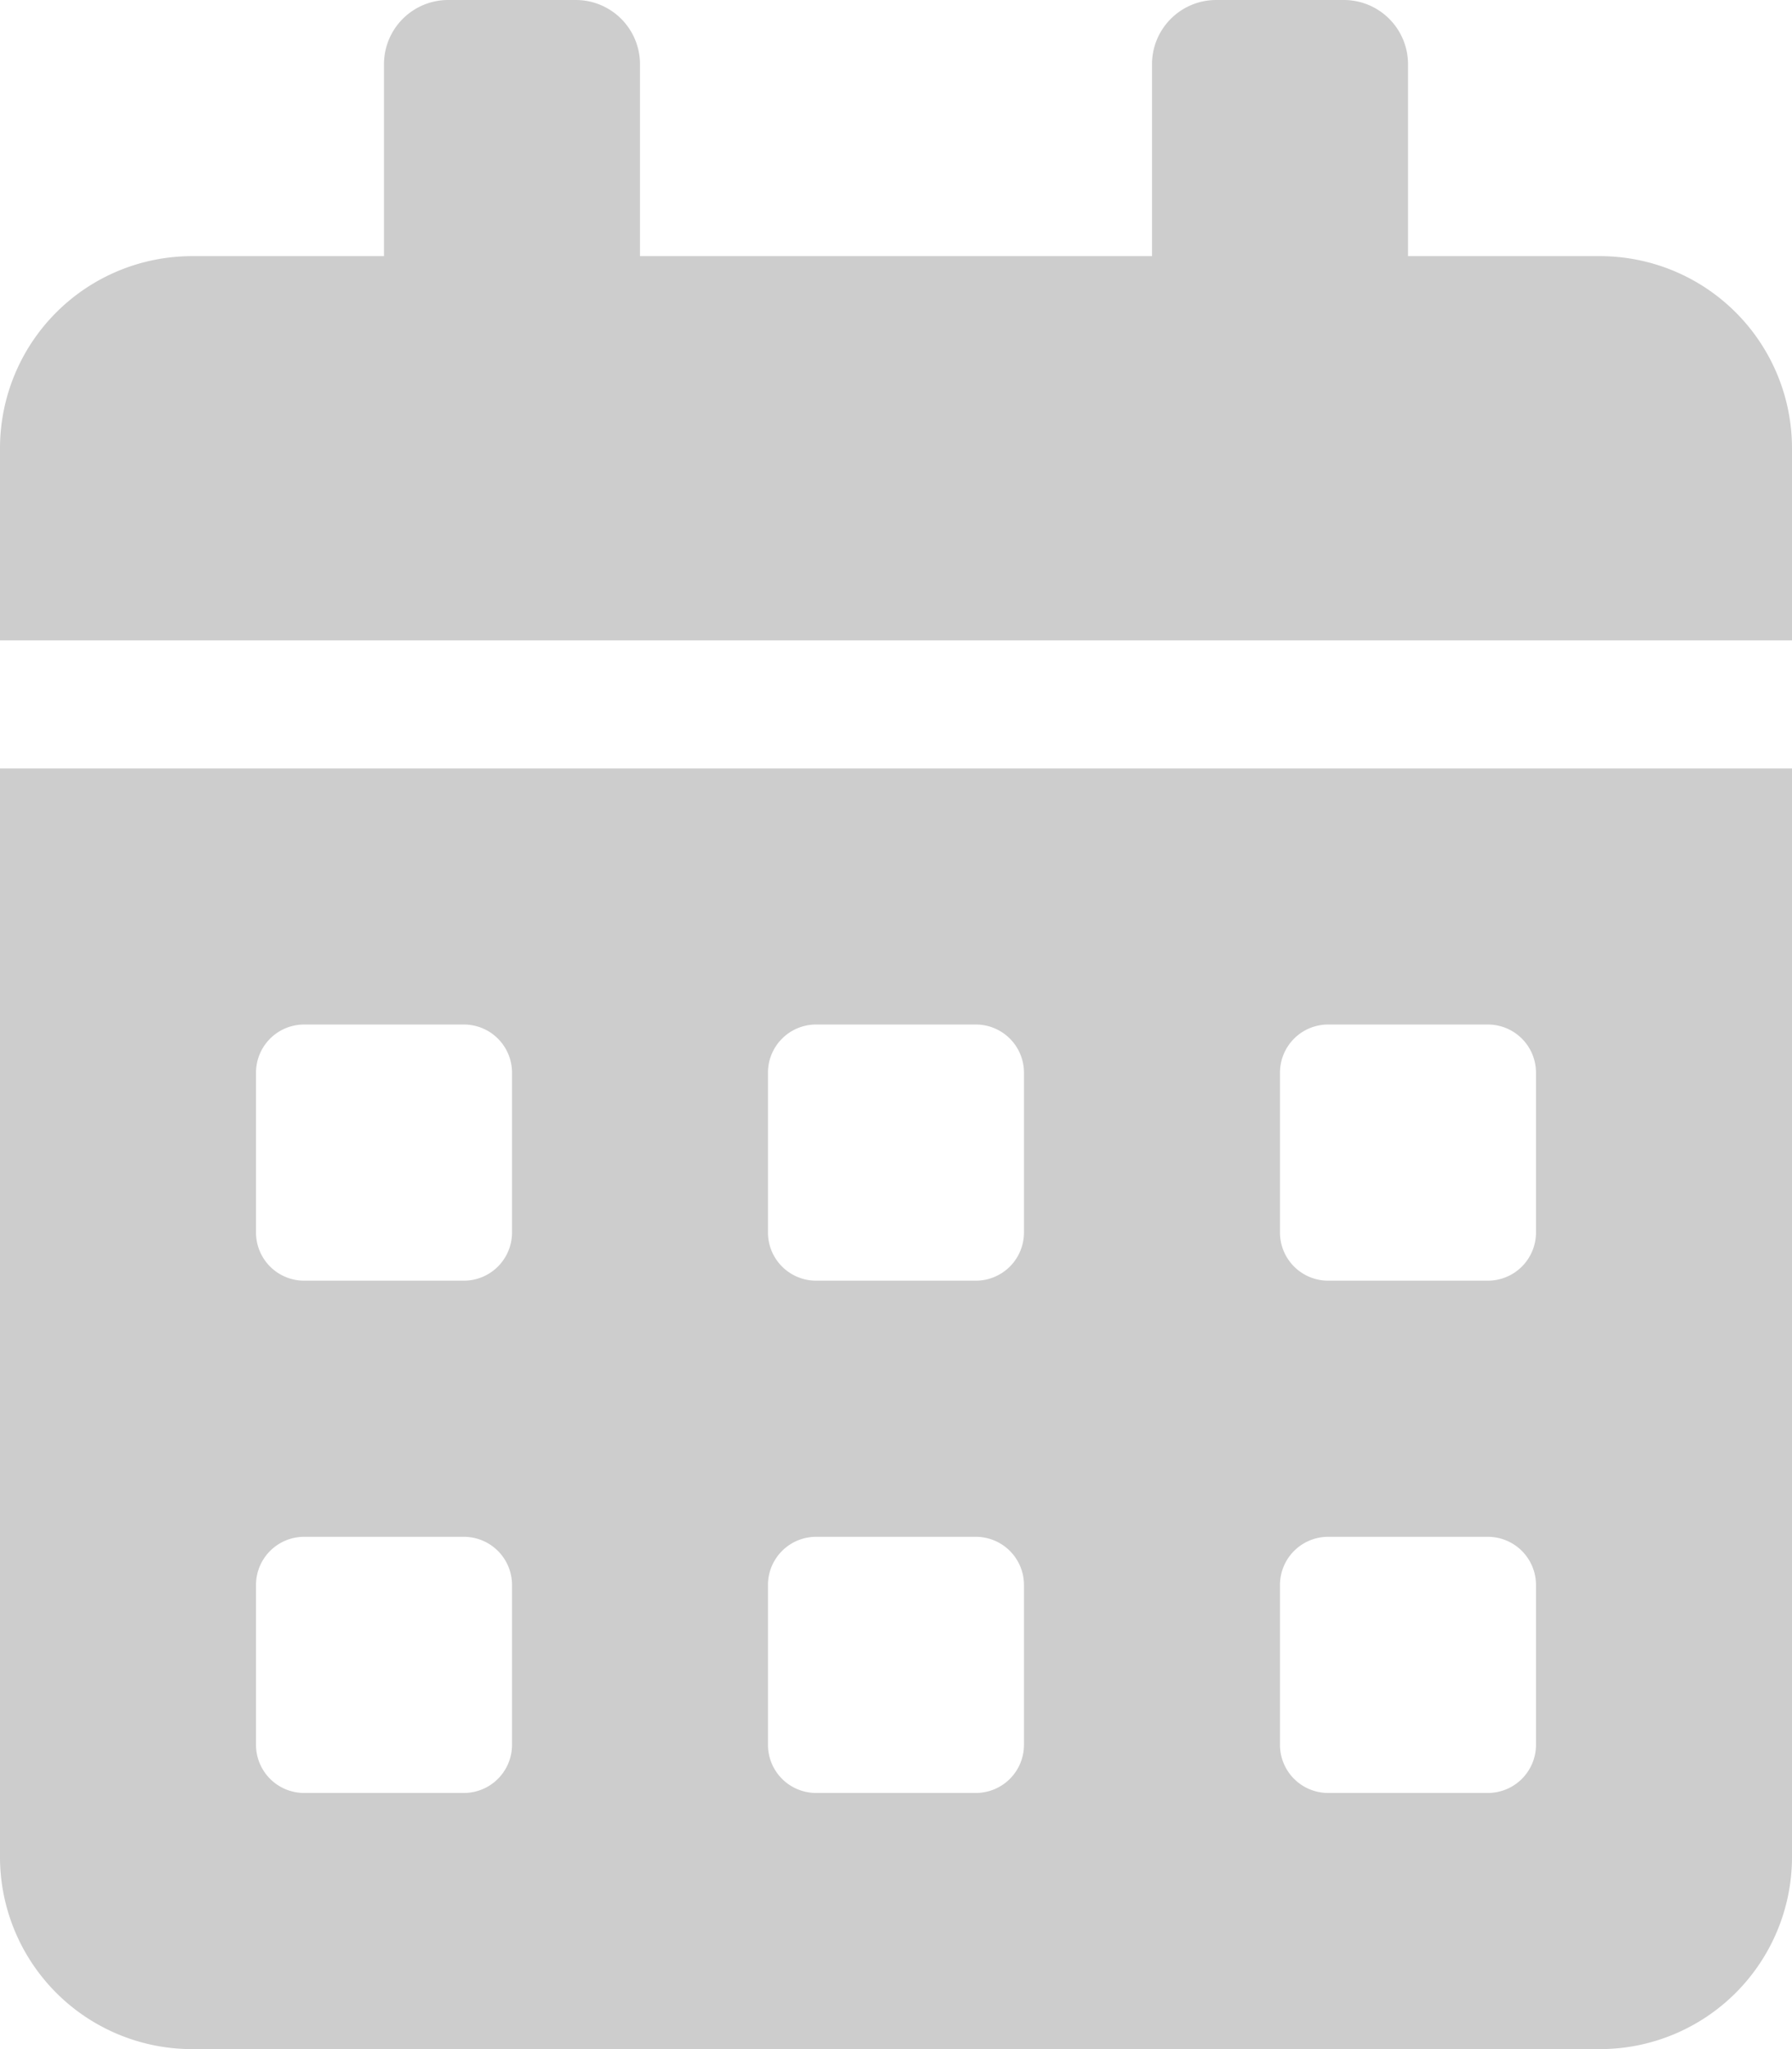 <svg xmlns="http://www.w3.org/2000/svg" width="29" height="33.143" viewBox="0 0 29 33.143"><defs><style>.a{fill:#cdcdcd;}</style></defs><path class="a" d="M0,30.036a3.108,3.108,0,0,0,3.107,3.107H25.893A3.108,3.108,0,0,0,29,30.036V12.429H0ZM20.714,17.348a.779.779,0,0,1,.777-.777H24.08a.779.779,0,0,1,.777.777v2.589a.779.779,0,0,1-.777.777H21.491a.779.779,0,0,1-.777-.777Zm0,8.286a.779.779,0,0,1,.777-.777H24.08a.779.779,0,0,1,.777.777v2.589A.779.779,0,0,1,24.08,29H21.491a.779.779,0,0,1-.777-.777Zm-8.286-8.286a.779.779,0,0,1,.777-.777h2.589a.779.779,0,0,1,.777.777v2.589a.779.779,0,0,1-.777.777H13.205a.779.779,0,0,1-.777-.777Zm0,8.286a.779.779,0,0,1,.777-.777h2.589a.779.779,0,0,1,.777.777v2.589a.779.779,0,0,1-.777.777H13.205a.779.779,0,0,1-.777-.777ZM4.143,17.348a.779.779,0,0,1,.777-.777H7.509a.779.779,0,0,1,.777.777v2.589a.779.779,0,0,1-.777.777H4.92a.779.779,0,0,1-.777-.777Zm0,8.286a.779.779,0,0,1,.777-.777H7.509a.779.779,0,0,1,.777.777v2.589A.779.779,0,0,1,7.509,29H4.92a.779.779,0,0,1-.777-.777ZM25.893,4.143H22.786V1.036A1.039,1.039,0,0,0,21.75,0H19.679a1.039,1.039,0,0,0-1.036,1.036V4.143H10.357V1.036A1.039,1.039,0,0,0,9.321,0H7.25A1.039,1.039,0,0,0,6.214,1.036V4.143H3.107A3.108,3.108,0,0,0,0,7.25v3.107H29V7.25A3.108,3.108,0,0,0,25.893,4.143Z"/></svg>